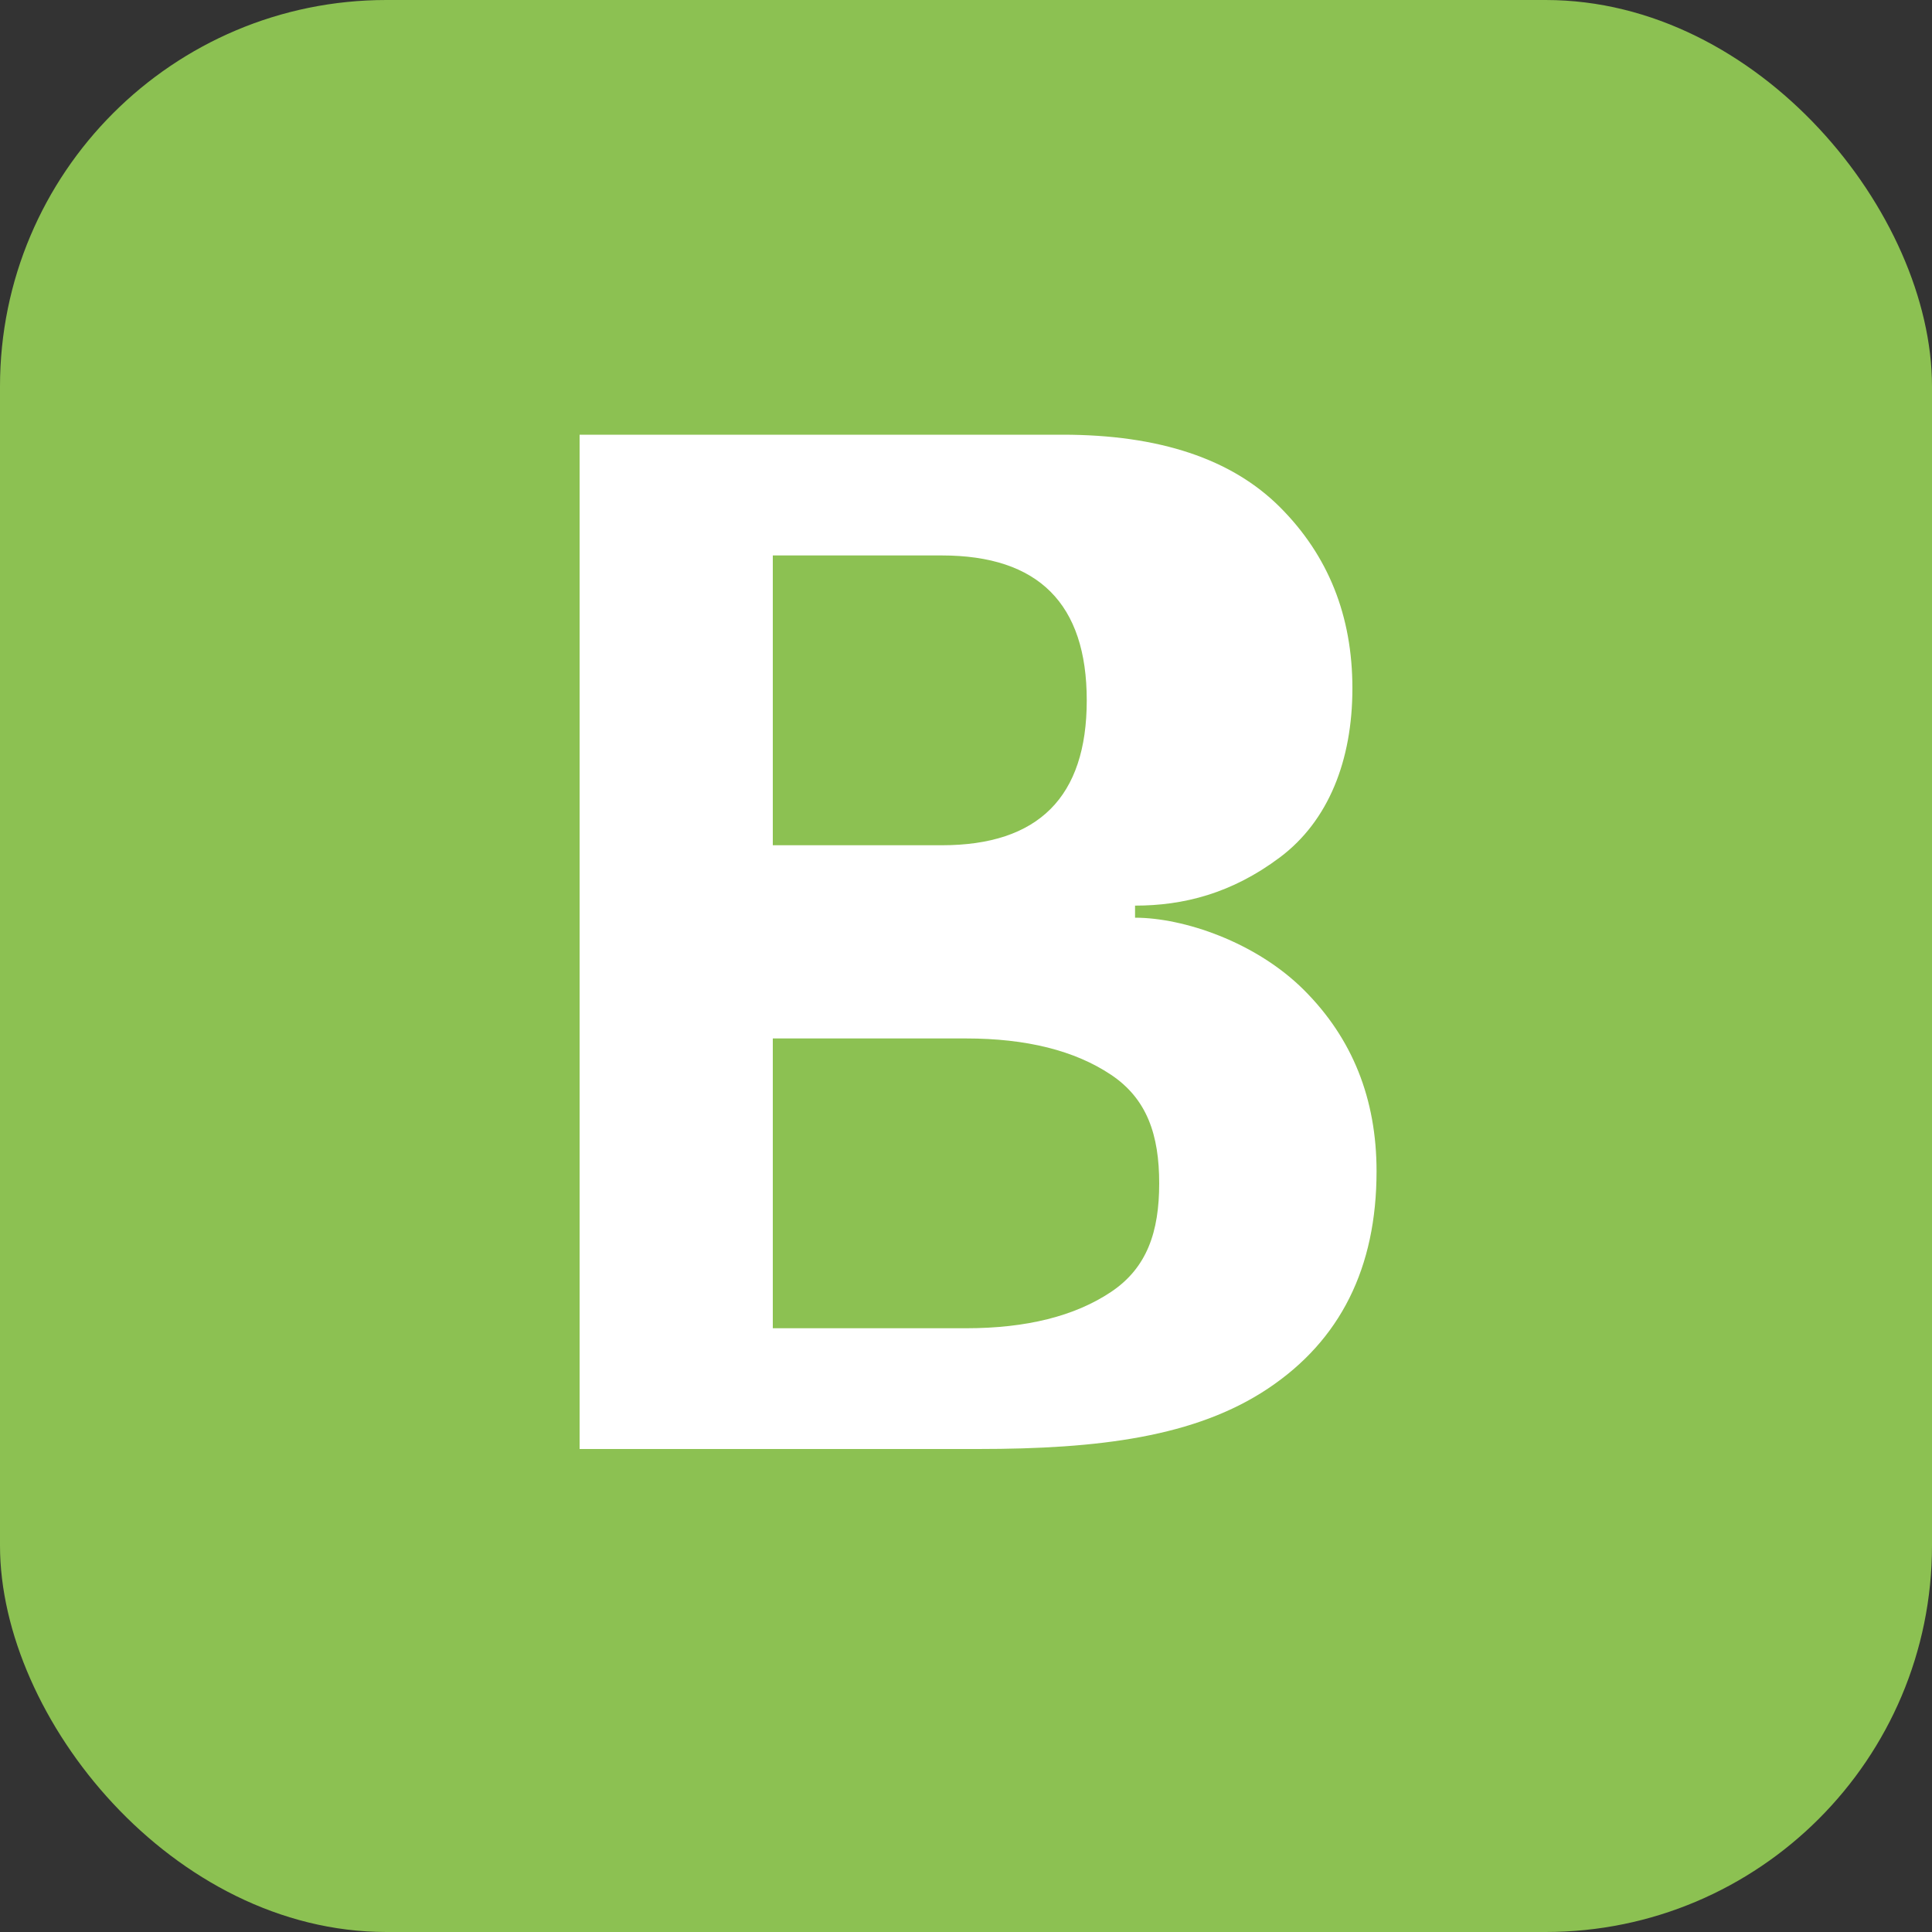 <svg width="40" height="40" viewBox="0 0 40 40" fill="none" xmlns="http://www.w3.org/2000/svg">
  <rect x="0" y="0" width="40" height="40" fill="#333333" stroke="none"/>
  <rect width="40" height="40" rx="8" fill="#8CC152" />
  <path d="M12 9H22C24 9 25.5 9.5 26.5 10.5C27.5 11.5 28 12.75 28 14.25C28 15.75 27.5 17 26.5 17.75C25.5 18.5 24.5 18.75 23.5 18.75V19C24.5 19 26 19.5 27 20.5C28 21.5 28.5 22.75 28.5 24.25C28.5 26.25 27.75 27.75 26.25 28.75C24.75 29.75 22.75 30 20.25 30H12V9ZM16 17.5H19.5C20.5 17.5 21.25 17.25 21.75 16.75C22.25 16.25 22.5 15.5 22.5 14.5C22.5 13.5 22.25 12.75 21.75 12.25C21.25 11.75 20.5 11.5 19.5 11.5H16V17.5ZM16 27.5H20C21.25 27.5 22.25 27.25 23 26.75C23.75 26.25 24 25.5 24 24.5C24 23.5 23.75 22.75 23 22.25C22.25 21.75 21.25 21.5 20 21.5H16V27.5Z" fill="white"/>
</svg> 
